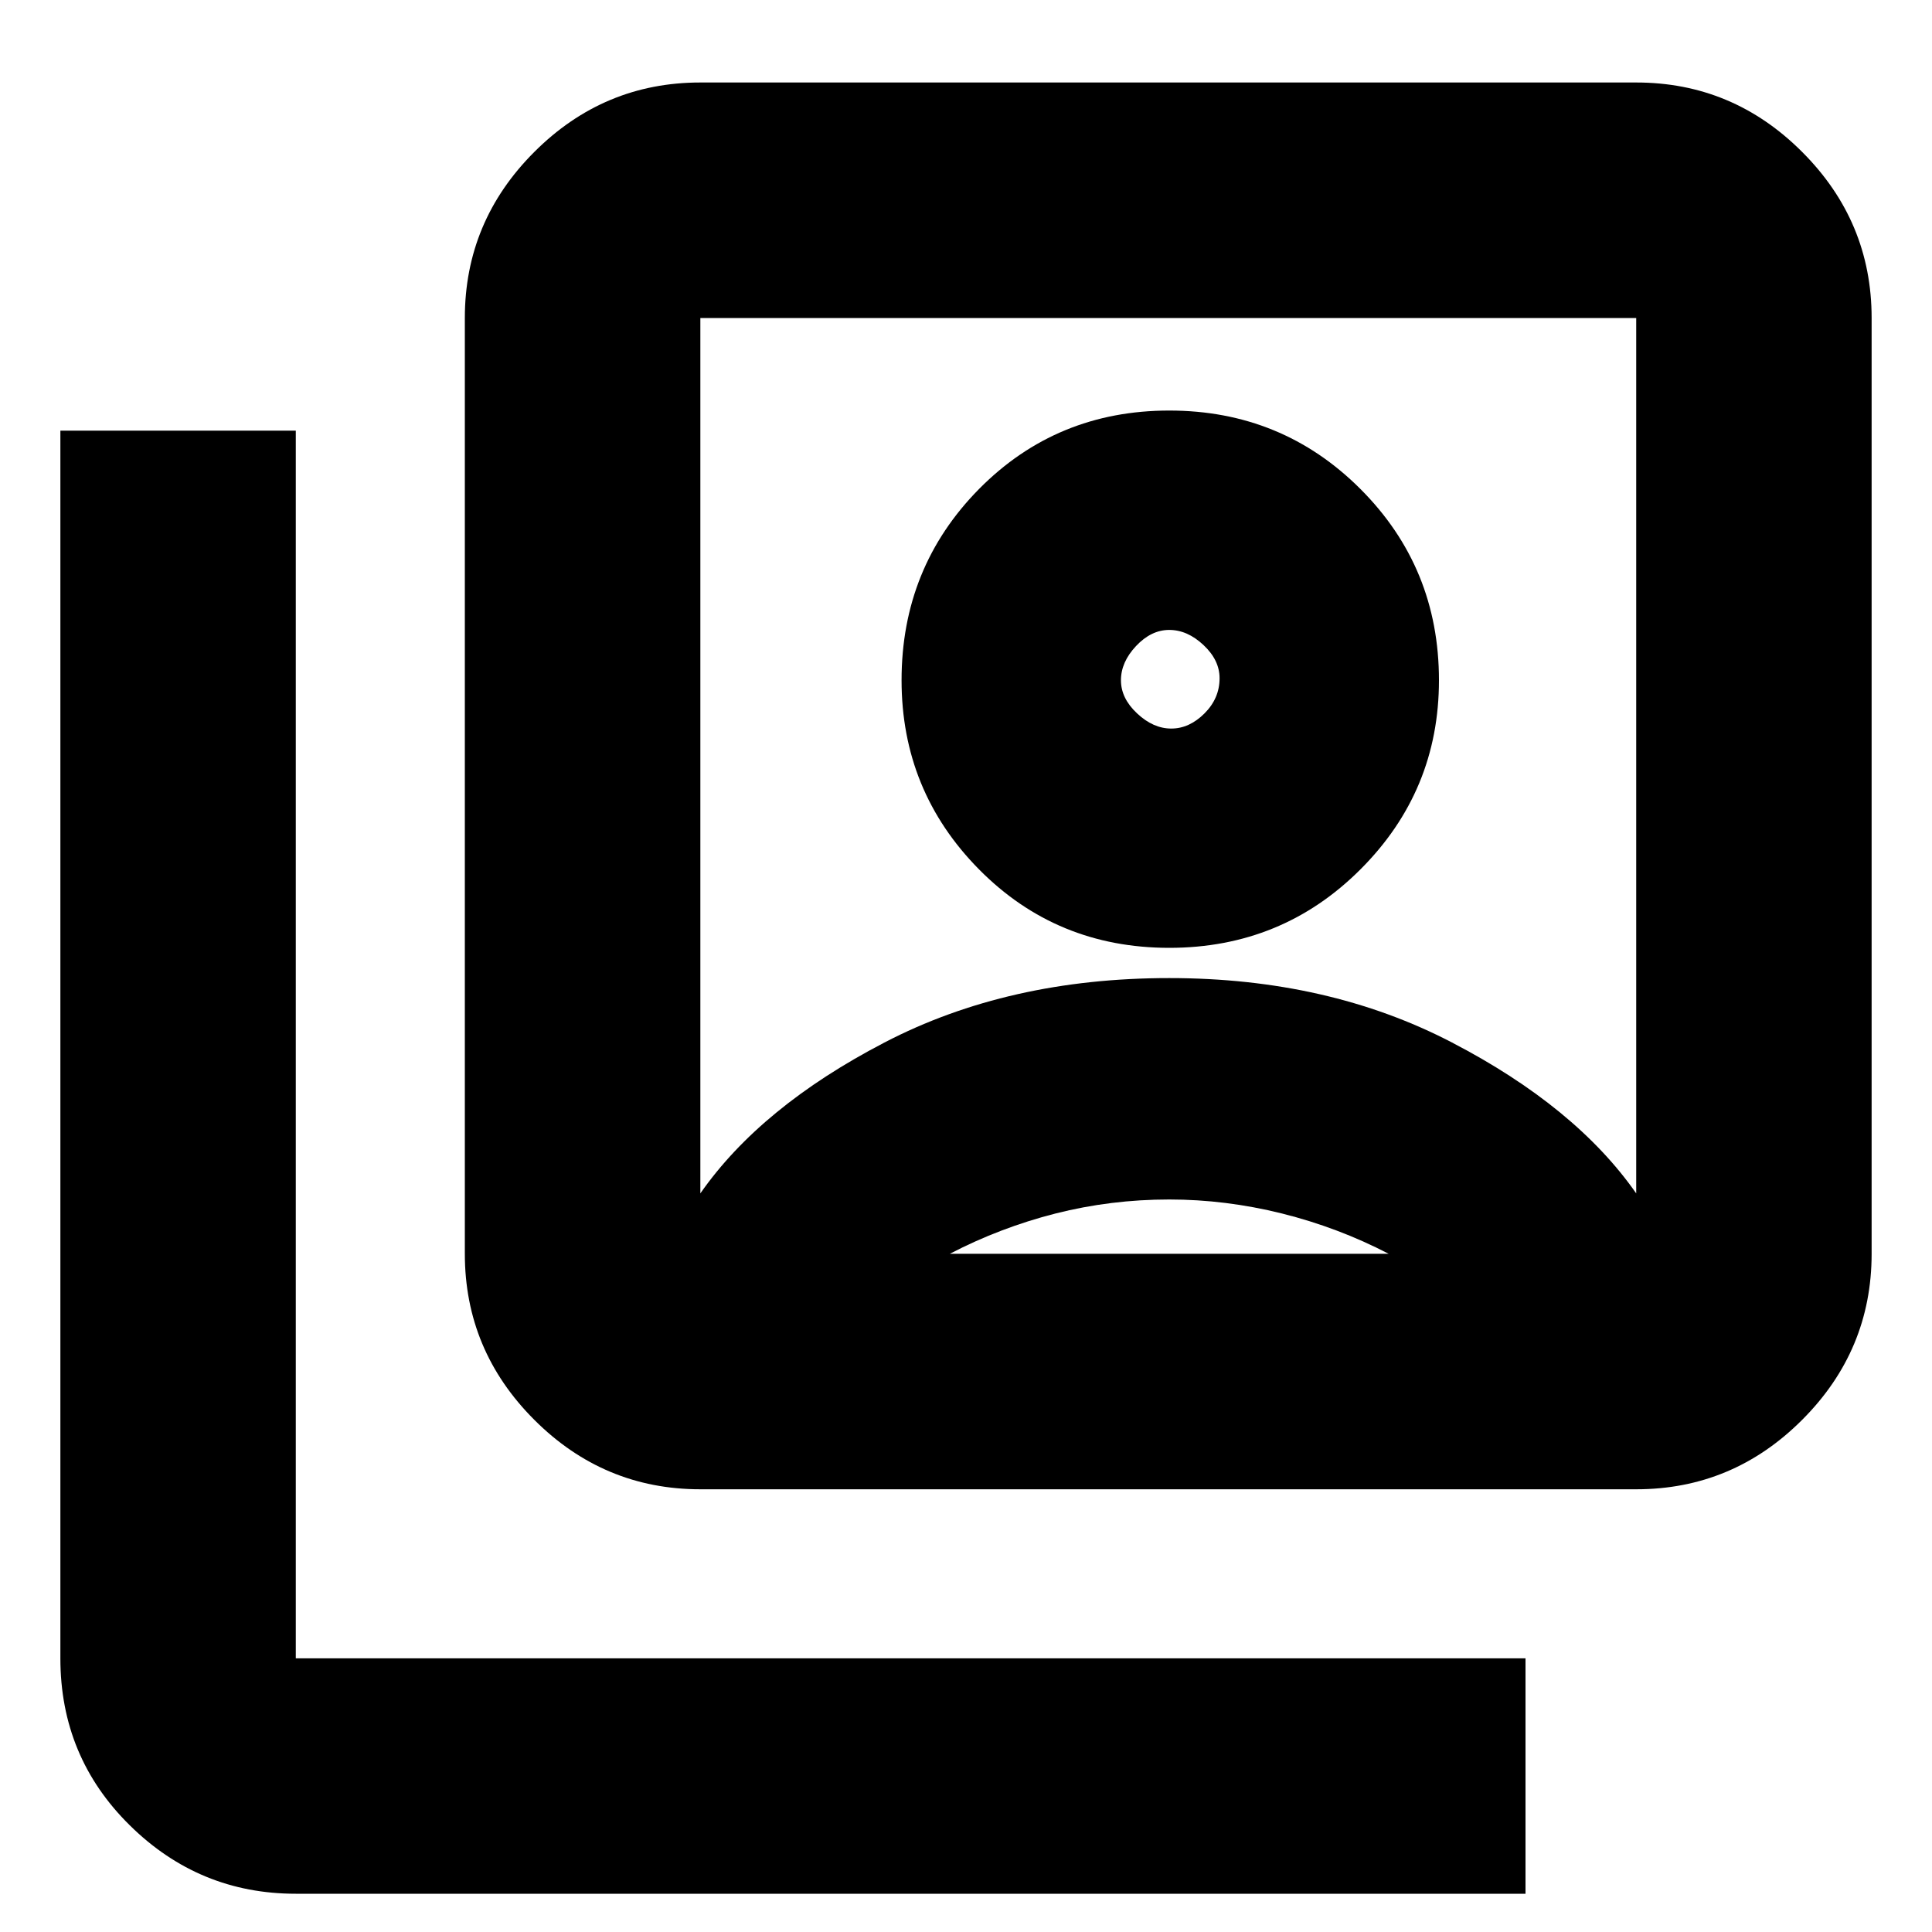 <svg xmlns="http://www.w3.org/2000/svg" height="20" width="20"><path d="M12.104 9.812Q13.271 9.812 14.083 9Q14.896 8.188 14.896 7.042Q14.896 5.875 14.083 5.062Q13.271 4.25 12.104 4.25Q10.938 4.25 10.135 5.062Q9.333 5.875 9.333 7.042Q9.333 8.188 10.135 9Q10.938 9.812 12.104 9.812ZM7.25 12.354Q7.875 11.458 9.156 10.792Q10.438 10.125 12.104 10.125Q13.75 10.125 15.031 10.792Q16.312 11.458 16.938 12.354Q16.938 12.354 16.938 12.354Q16.938 12.354 16.938 12.354V3.292Q16.938 3.292 16.938 3.292Q16.938 3.292 16.938 3.292H7.25Q7.25 3.292 7.25 3.292Q7.25 3.292 7.25 3.292V12.354Q7.25 12.354 7.25 12.354Q7.25 12.354 7.25 12.354ZM7.25 15.417Q6.25 15.417 5.531 14.698Q4.812 13.979 4.812 12.979V3.292Q4.812 2.292 5.531 1.573Q6.25 0.854 7.25 0.854H16.938Q17.938 0.854 18.656 1.573Q19.375 2.292 19.375 3.292V12.979Q19.375 13.979 18.656 14.698Q17.938 15.417 16.938 15.417ZM3.062 19.604Q2.062 19.604 1.344 18.896Q0.625 18.188 0.625 17.167V4.458H3.062V17.167Q3.062 17.167 3.062 17.167Q3.062 17.167 3.062 17.167H15.792V19.604ZM12.125 7.542Q11.938 7.542 11.771 7.385Q11.604 7.229 11.604 7.042Q11.604 6.854 11.76 6.688Q11.917 6.521 12.104 6.521Q12.292 6.521 12.458 6.677Q12.625 6.833 12.625 7.021Q12.625 7.229 12.469 7.385Q12.312 7.542 12.125 7.542ZM9.833 12.979H14.375Q13.854 12.708 13.271 12.562Q12.688 12.417 12.104 12.417Q11.5 12.417 10.927 12.562Q10.354 12.708 9.833 12.979ZM12.104 7.812Q12.104 7.812 12.104 7.812Q12.104 7.812 12.104 7.812Q12.104 7.812 12.104 7.812Q12.104 7.812 12.104 7.812Q12.104 7.812 12.104 7.812Q12.104 7.812 12.104 7.812Q12.104 7.812 12.104 7.812Q12.104 7.812 12.104 7.812Q12.104 7.812 12.104 7.812Q12.104 7.812 12.104 7.812Q12.104 7.812 12.104 7.812Q12.104 7.812 12.104 7.812Z"/></svg>